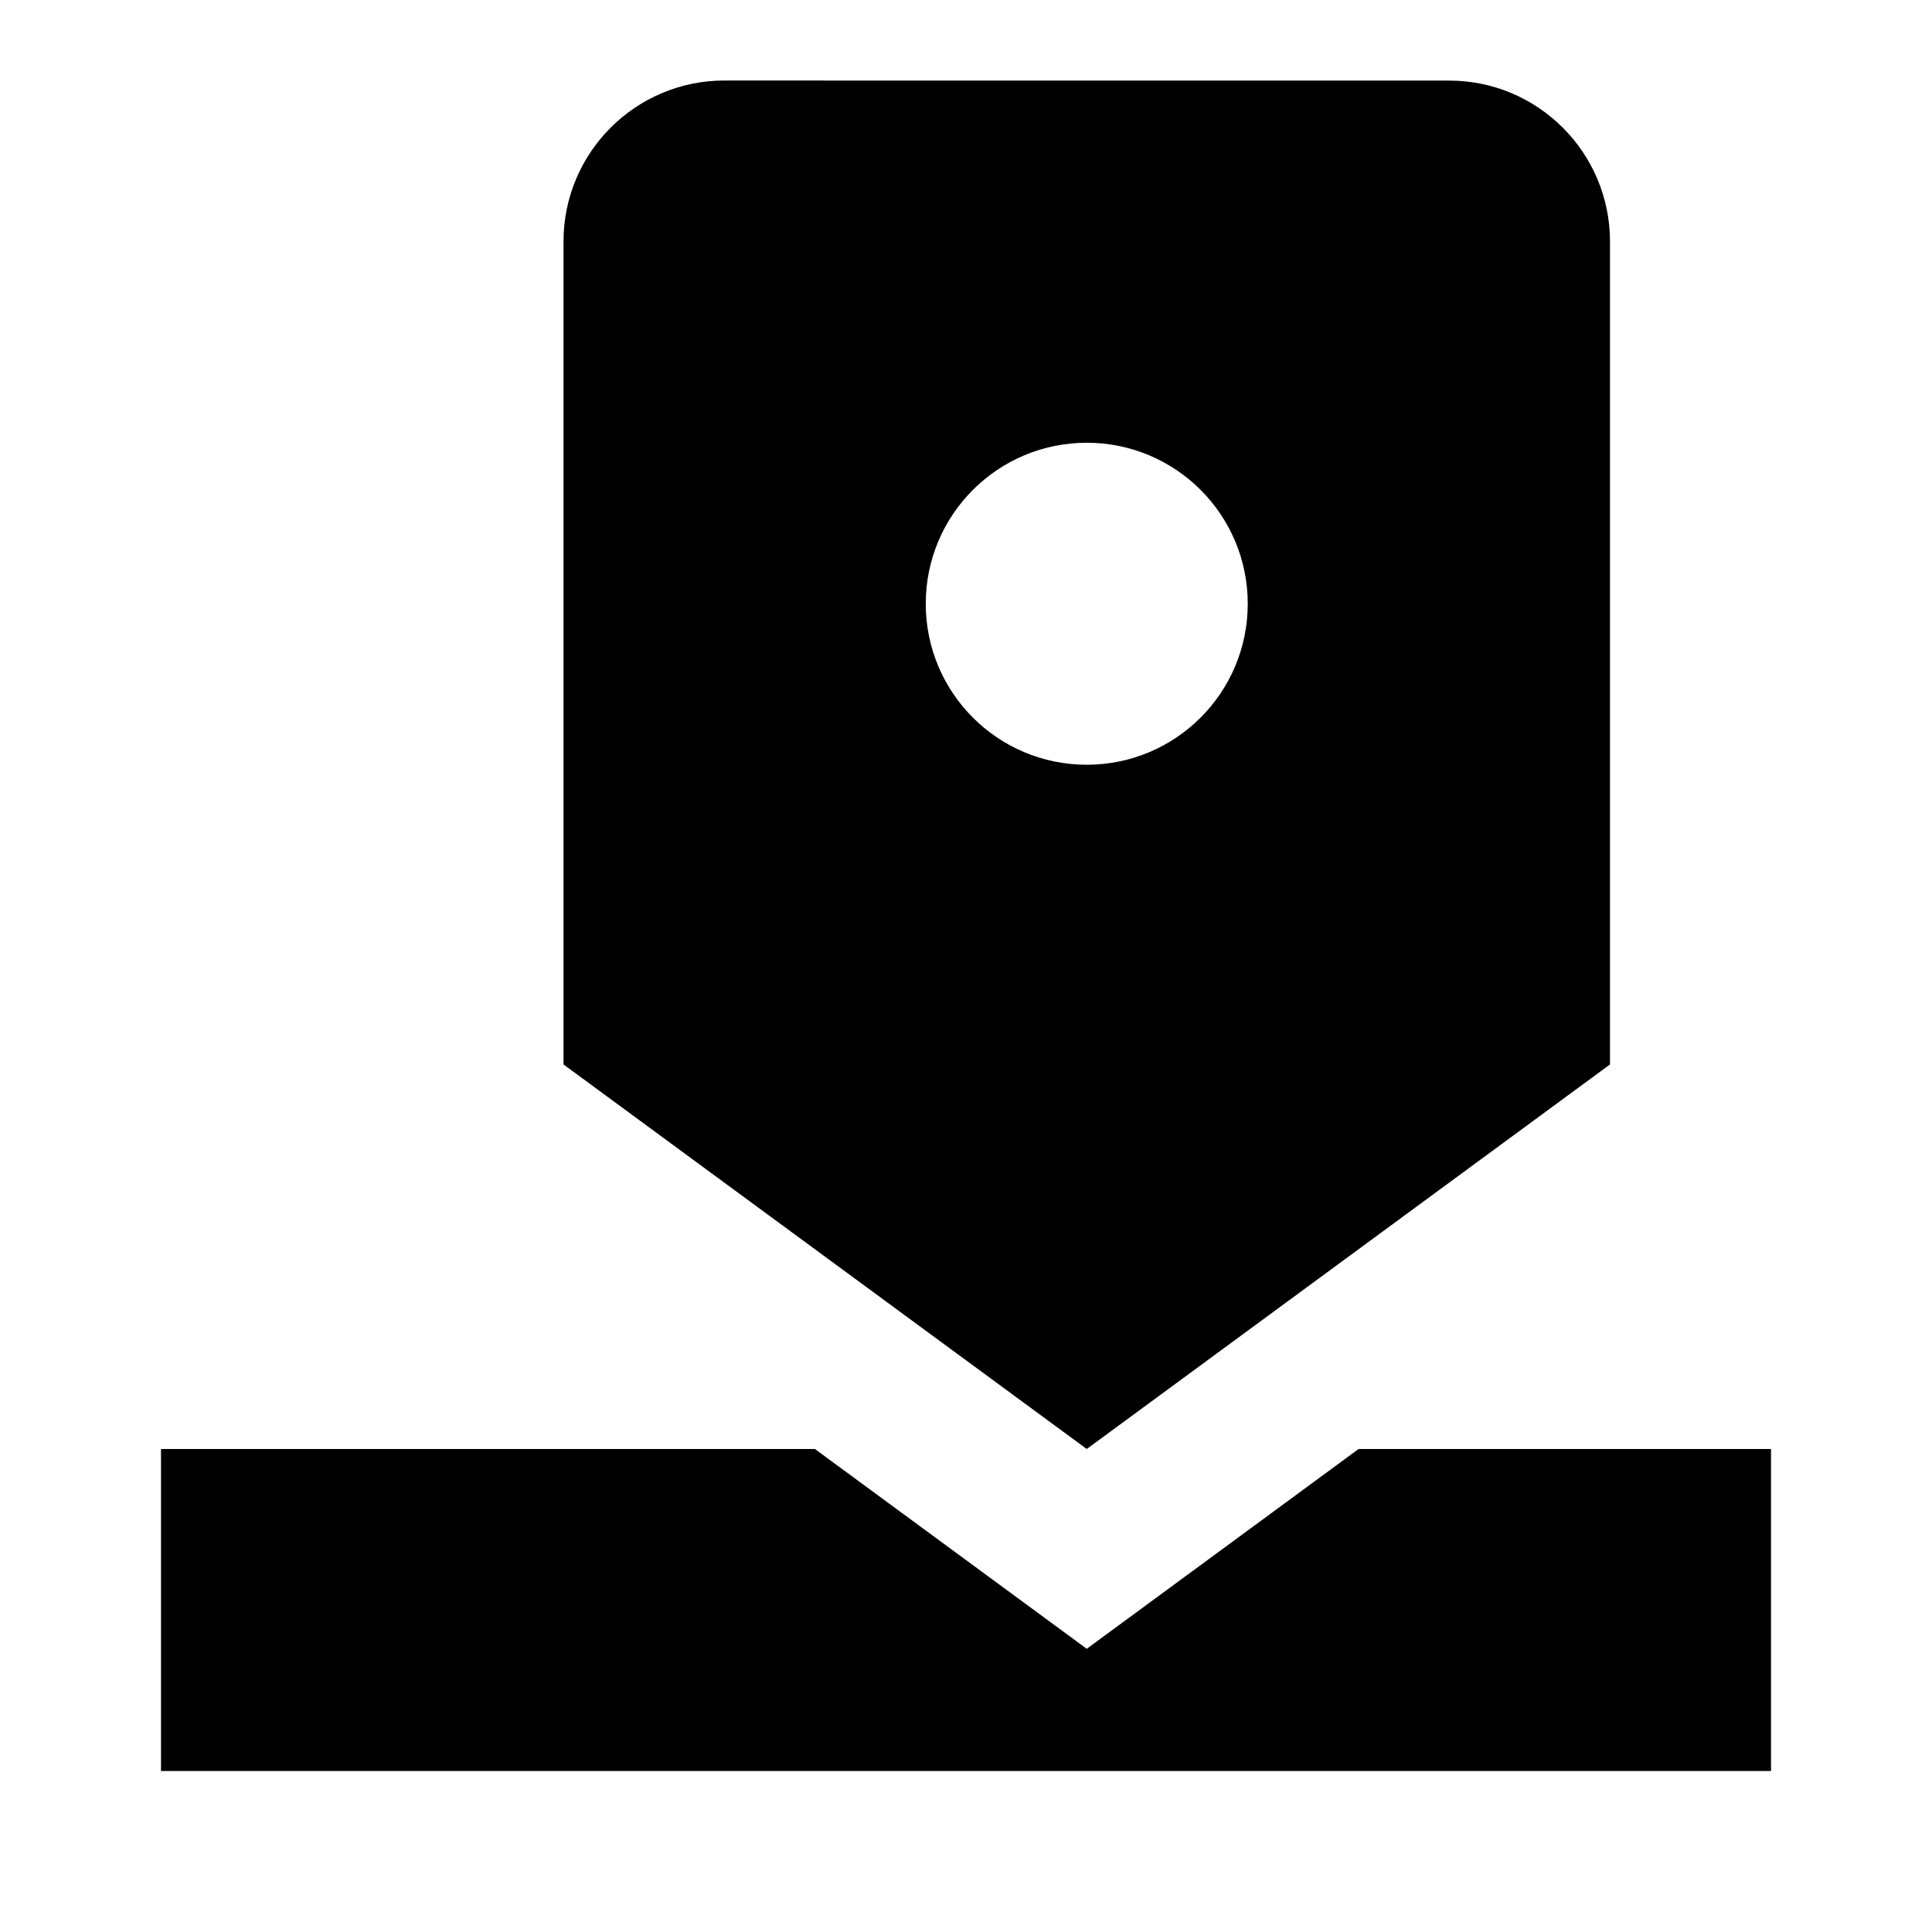 <svg xmlns="http://www.w3.org/2000/svg" width="24" height="24" viewBox="0 0 24 24" fill="none"><rect width="24" height="24" fill="none"/>
<path d="M16.877 18H22L22 22L2 22L2 18H10.123L13.5 20.482L16.877 18Z" fill="black"/>
<path fill-rule="evenodd" clip-rule="evenodd" d="M20 13.223V3.001C20 1.896 19.104 1 18 1.001C15.732 1.001 13.273 1.001 10.922 1.001C10.271 1.001 9.628 1.001 9 1C7.895 1 7 1.896 7 3L7 13.223L13.5 18L20 13.223ZM13.5 9.5C14.605 9.5 15.5 8.605 15.5 7.5C15.5 6.395 14.605 5.5 13.5 5.5C12.395 5.5 11.5 6.395 11.5 7.5C11.5 8.605 12.395 9.5 13.5 9.5Z" fill="black"/>
</svg>
